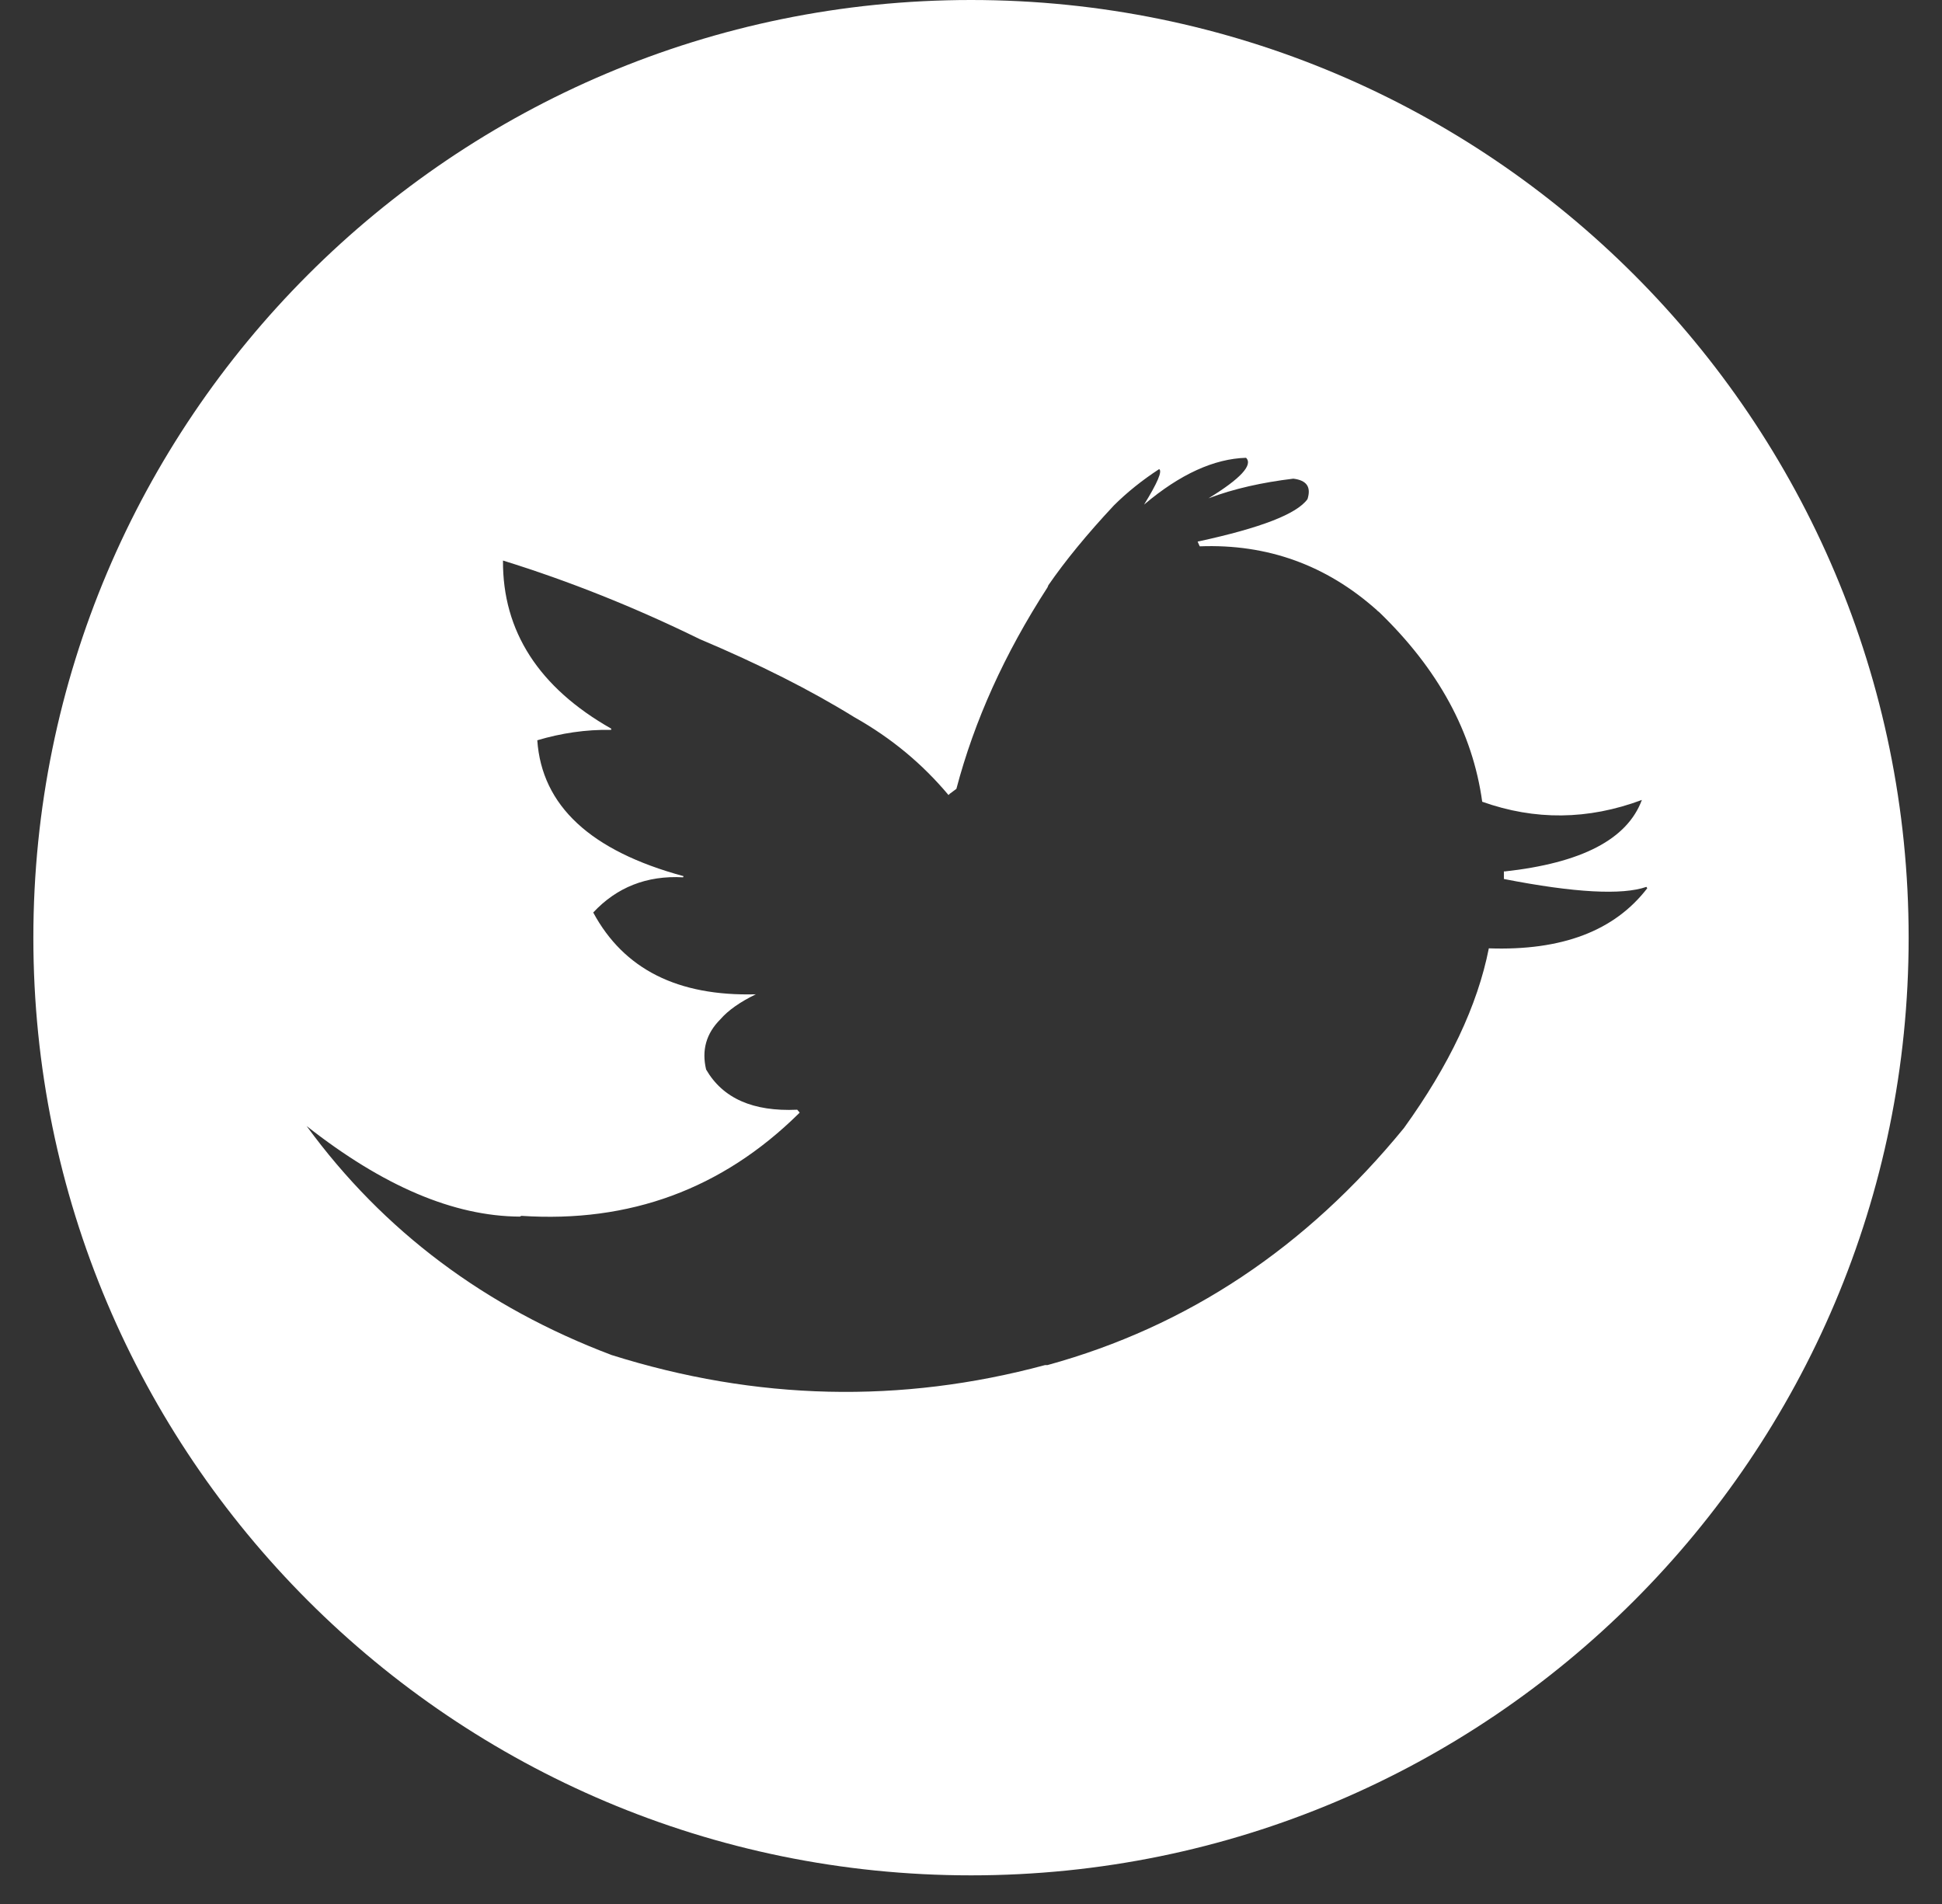 <?xml version="1.0" encoding="utf-8"?>
<!-- Generator: Adobe Illustrator 16.0.0, SVG Export Plug-In . SVG Version: 6.00 Build 0)  -->
<!DOCTYPE svg PUBLIC "-//W3C//DTD SVG 1.1//EN" "http://www.w3.org/Graphics/SVG/1.1/DTD/svg11.dtd">
<svg version="1.1" id="Layer_1" xmlns="http://www.w3.org/2000/svg" xmlns:xlink="http://www.w3.org/1999/xlink" x="0px" y="0px"
	 width="51px" height="50px" viewBox="0 0 51 50" enable-background="new 0 0 51 50" xml:space="preserve">
<rect x="0" y="0" width="51" height="50" fill="#333333" stroke="none"/>
<path fill="#FFFFFF" d="M25.501,0C11.901,0,0.876,11.027,0.876,24.625c0,13.6,11.025,24.623,24.625,24.623
	s24.623-11.023,24.623-24.623C50.124,11.027,39.101,0,25.501,0z M39.099,24.904c-0.297,1.504-1.043,3.074-2.229,4.719
	c-2.568,3.141-5.684,5.215-9.361,6.225h-0.064c-3.787,1.02-7.584,0.932-11.383-0.264c-3.312-1.252-5.99-3.25-8.01-6.014
	c2.008,1.58,3.863,2.369,5.598,2.379l0.043-0.02c2.842,0.188,5.268-0.703,7.277-2.68c0.01-0.01,0.021-0.02,0.031-0.031l-0.064-0.076
	c-1.164,0.053-1.955-0.299-2.393-1.055c-0.121-0.506,0-0.945,0.373-1.318c0.207-0.24,0.527-0.461,0.932-0.658
	c-2.051,0.055-3.467-0.658-4.27-2.148c0.615-0.66,1.404-0.977,2.361-0.924l0.01-0.031c-2.436-0.66-3.721-1.846-3.84-3.568
	c0.625-0.186,1.271-0.285,1.941-0.273v-0.033c-1.898-1.076-2.854-2.557-2.842-4.414c1.744,0.541,3.467,1.23,5.168,2.064
	c1.559,0.658,2.908,1.338,4.061,2.051c0.979,0.551,1.789,1.23,2.471,2.043l0.033-0.033l0.174-0.129
	c0.473-1.791,1.264-3.547,2.393-5.291l0.023-0.057c0.438-0.635,1.01-1.336,1.721-2.096c0.342-0.34,0.736-0.658,1.188-0.953
	c0.088,0.055-0.045,0.361-0.396,0.932c0.945-0.801,1.844-1.205,2.678-1.229c0.188,0.186-0.143,0.549-0.986,1.064
	c0.668-0.254,1.414-0.418,2.227-0.516c0.352,0.043,0.473,0.217,0.373,0.537c-0.285,0.395-1.24,0.758-2.854,1.109
	c-0.01,0-0.021,0-0.031,0.01l0.055,0.121c1.777-0.068,3.324,0.494,4.643,1.668c0.021,0.023,0.043,0.043,0.064,0.055
	c1.559,1.504,2.459,3.16,2.711,4.984c1.383,0.492,2.777,0.482,4.193-0.047c-0.385,1.035-1.58,1.656-3.611,1.879
	c-0.012-0.014-0.012-0.014-0.012,0v0.197c1.855,0.363,3.107,0.428,3.742,0.207l0.023,0.035
	C42.401,24.445,41.019,24.971,39.099,24.904z"/>
</svg>
